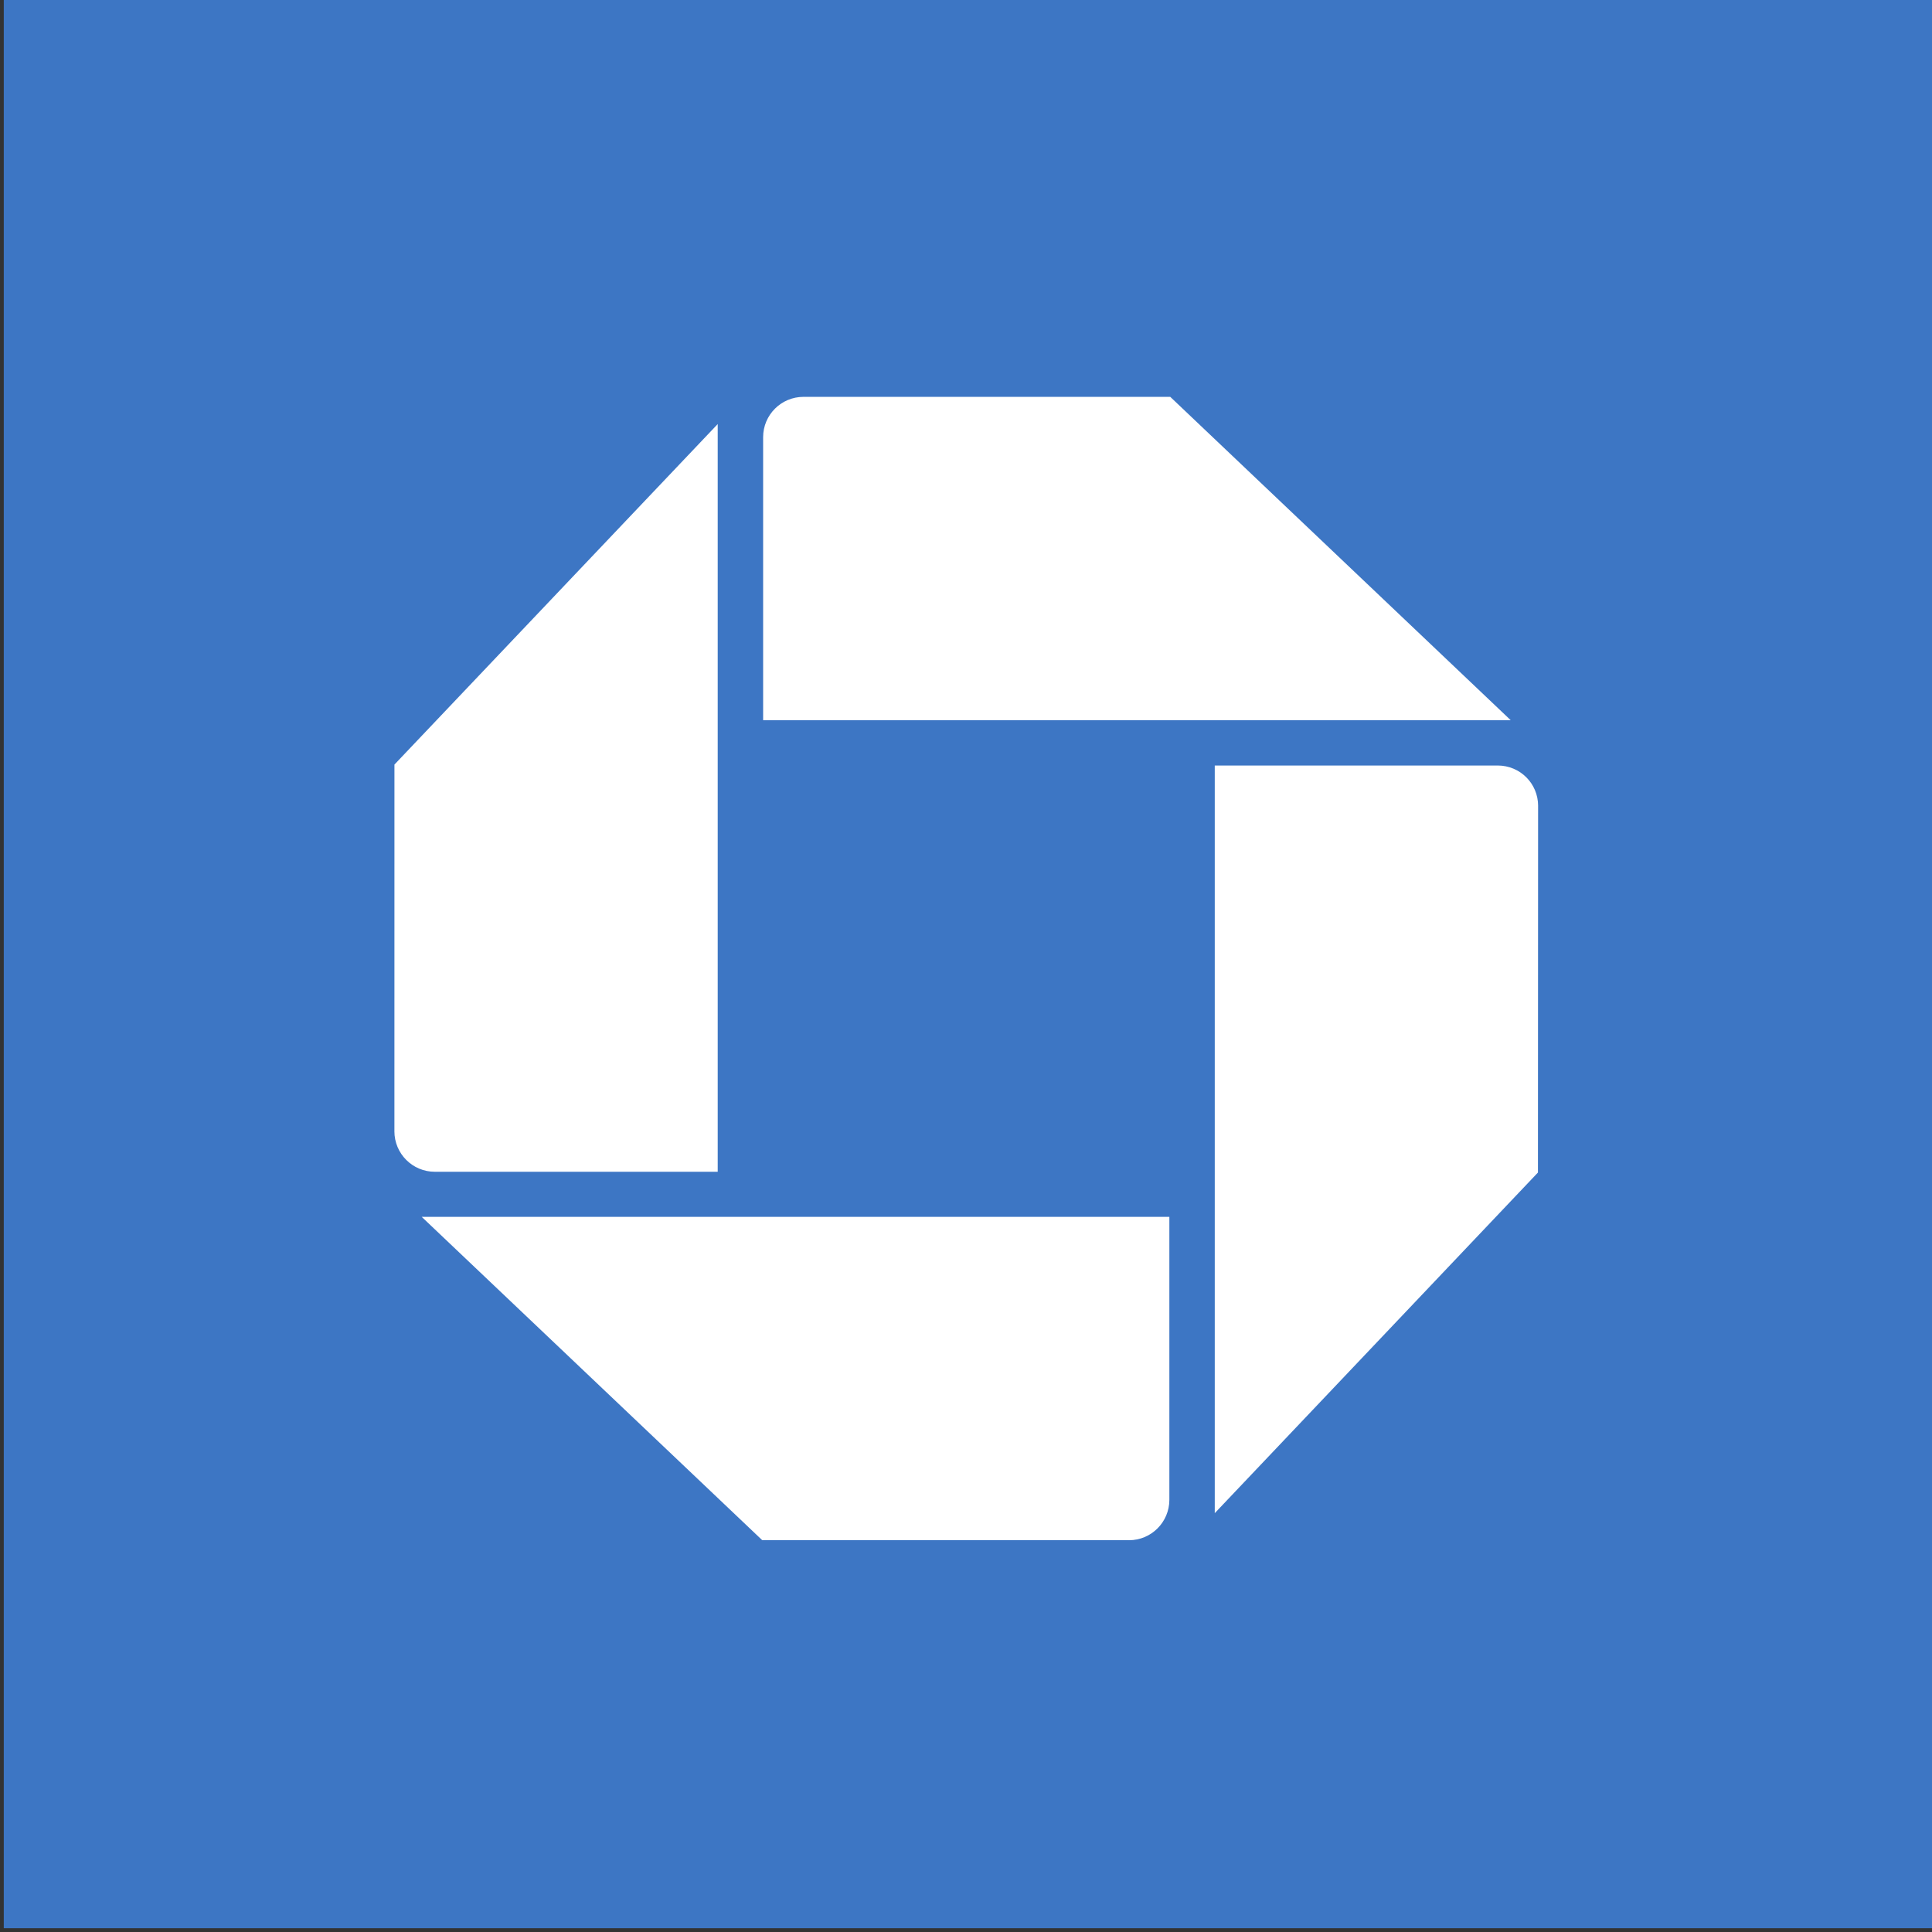 <?xml version="1.0" encoding="UTF-8" standalone="no"?>
<!-- Created with Inkscape (http://www.inkscape.org/) -->

<svg
   xmlns:dc="http://purl.org/dc/elements/1.1/"
   xmlns:cc="http://creativecommons.org/ns#"
   xmlns:rdf="http://www.w3.org/1999/02/22-rdf-syntax-ns#"
   xmlns:svg="http://www.w3.org/2000/svg"
   xmlns="http://www.w3.org/2000/svg"
   xmlns:sodipodi="http://sodipodi.sourceforge.net/DTD/sodipodi-0.dtd"
   xmlns:inkscape="http://www.inkscape.org/namespaces/inkscape"
   width="256"
   height="256"
   id="svg3007"
   version="1.1"
   inkscape:version="0.48.5 r10040"
   sodipodi:docname="chase-logo.svg"
   inkscape:export-filename="/home/ted/Development/chase-webapp/chase-logo.png"
   inkscape:export-xdpi="90"
   inkscape:export-ydpi="90">
  <rect width="100%" height="100%" fill="#333333" stroke="none"/>
  <defs
     id="defs3009" />
  <sodipodi:namedview
     id="base"
     pagecolor="#ffffff"
     bordercolor="#666666"
     borderopacity="1.0"
     inkscape:pageopacity="0.0"
     inkscape:pageshadow="2"
     inkscape:zoom="0.59375"
     inkscape:cx="41.299279"
     inkscape:cy="128"
     inkscape:document-units="px"
     inkscape:current-layer="layer1"
     showgrid="false"
     inkscape:showpageshadow="false"
     inkscape:window-width="1437"
     inkscape:window-height="766"
     inkscape:window-x="164"
     inkscape:window-y="195"
     inkscape:window-maximized="0" />
  <g
     inkscape:label="Layer 1"
     inkscape:groupmode="layer"
     id="layer1"
     transform="translate(0,-796.362)">
    <rect
       style="color:#000000;fill:#3d76c4;stroke:none;stroke-width:1;stroke-linecap:butt;stroke-linejoin:miter;stroke-miterlimit:4;stroke-opacity:1;stroke-dasharray:2, 1;stroke-dashoffset:2;marker:none;visibility:visible;display:inline;overflow:visible;enable-background:accumulate;fill-opacity:1"
       id="rect3015"
       width="256"
       height="256"
       x="0.5"
       y="795.862" />
    <g
       id="g3812"
       transform="matrix(2.205,0,0,2.205,-56.491,-983.542)">
      <path
         id="path14"
         style="fill:#ffffff;fill-opacity:1;fill-rule:nonzero;stroke:none"
         d="m 73.904,831.061 c -1.34,0 -2.426,1.085 -2.426,2.424 l 0,17.008 44.926,0 -20.459,-19.431 -22.041,-10e-4"
         inkscape:connector-curvature="0" />
      <path
         id="path16"
         style="fill:#ffffff;fill-opacity:1;fill-rule:nonzero;stroke:none"
         d="m 118.049,855.638 c 0,-1.341 -1.08,-2.423 -2.428,-2.423 l -17.003,0 0,44.928 19.421,-20.469 0.009,-22.036"
         inkscape:connector-curvature="0" />
      <path
         id="path18"
         style="fill:#ffffff;fill-opacity:1;fill-rule:nonzero;stroke:none"
         d="m 93.466,899.769 c 1.337,0 2.424,-1.087 2.424,-2.429 l 0,-17.002 -44.928,0 20.462,19.429 22.041,0.002"
         inkscape:connector-curvature="0" />
      <path
         id="path20"
         style="fill:#ffffff;fill-opacity:1;fill-rule:nonzero;stroke:none"
         d="m 49.32,875.195 c 0,1.341 1.085,2.433 2.43,2.433 l 16.999,0 0,-44.932 -19.426,20.462 -0.002,22.036"
         inkscape:connector-curvature="0" />
    </g>
    <path
       inkscape:connector-curvature="0"
       d="m 97.423,1191.872 0,20.749 -28.906,0 0,-20.749 -10.528,-0.01 0,52.316 10.528,0 0,-22.476 28.906,0 0,22.476 10.545,0 0,-52.307 -10.545,0"
       style="fill:#1f1c1b;fill-opacity:1;fill-rule:nonzero;stroke:none"
       id="path22" />
    <path
       inkscape:connector-curvature="0"
       d="m 237.481,1191.872 0,52.294 46.189,0 -5.85,-9.205 -29.781,0 0,-13.257 28.837,0 0,-8.867 -28.837,0 0,-11.974 29.73,0 5.732,-8.99 -46.02,0"
       style="fill:#1f1c1b;fill-opacity:1;fill-rule:nonzero;stroke:none"
       id="path24" />
    <path
       inkscape:connector-curvature="0"
       d="m 18.854,1191.86 c -10.951,0 -16.483,6.658 -16.483,16.345 l 0,19.529 c 0,11.211 7.128,16.445 16.428,16.445 l 33.032,0 -6.124,-9.562 -24.867,0 c -5.283,0 -7.584,-1.91 -7.584,-7.822 l 0,-17.717 c 0,-5.715 1.937,-7.946 7.725,-7.946 l 24.986,0 5.879,-9.268 -32.992,0"
       style="fill:#1f1c1b;fill-opacity:1;fill-rule:nonzero;stroke:none"
       id="path26" />
    <path
       inkscape:connector-curvature="0"
       d="m 191.281,1191.848 c -6.325,0 -12.809,3.801 -12.809,13.579 l 0,2.513 c 0,10.193 6.239,14.083 12.479,14.109 l 21.905,0 c 2.275,0 4.124,0.379 4.124,4.224 l -0.004,4.442 c -0.058,3.454 -1.781,4.246 -4.199,4.246 l -28.817,0 -5.902,9.205 35.398,0 c 8.536,0 14.332,-4.247 14.332,-14.055 l 0,-3.605 c 0,-9.485 -5.385,-13.966 -13.732,-13.966 l -20.916,0 c -2.319,0 -3.934,-0.632 -3.934,-4.067 l 0,-3.617 c 0,-2.925 1.107,-3.993 3.809,-3.993 l 27.444,-0.01 5.736,-9.017 -34.913,0.012"
       style="fill:#1f1c1b;fill-opacity:1;fill-rule:nonzero;stroke:none"
       id="path28" />
    <path
       inkscape:connector-curvature="0"
       d="m 143.758,1202.731 9.531,21.739 -19.001,0 9.47,-21.739 m -5.201,-10.859 -24.805,52.303 11.724,0 4.832,-10.802 26.955,0 4.815,10.802 11.775,0 -24.863,-52.303 -10.432,0"
       style="fill:#1f1c1b;fill-opacity:1;fill-rule:nonzero;stroke:none"
       id="path30" />
  </g>
</svg>

